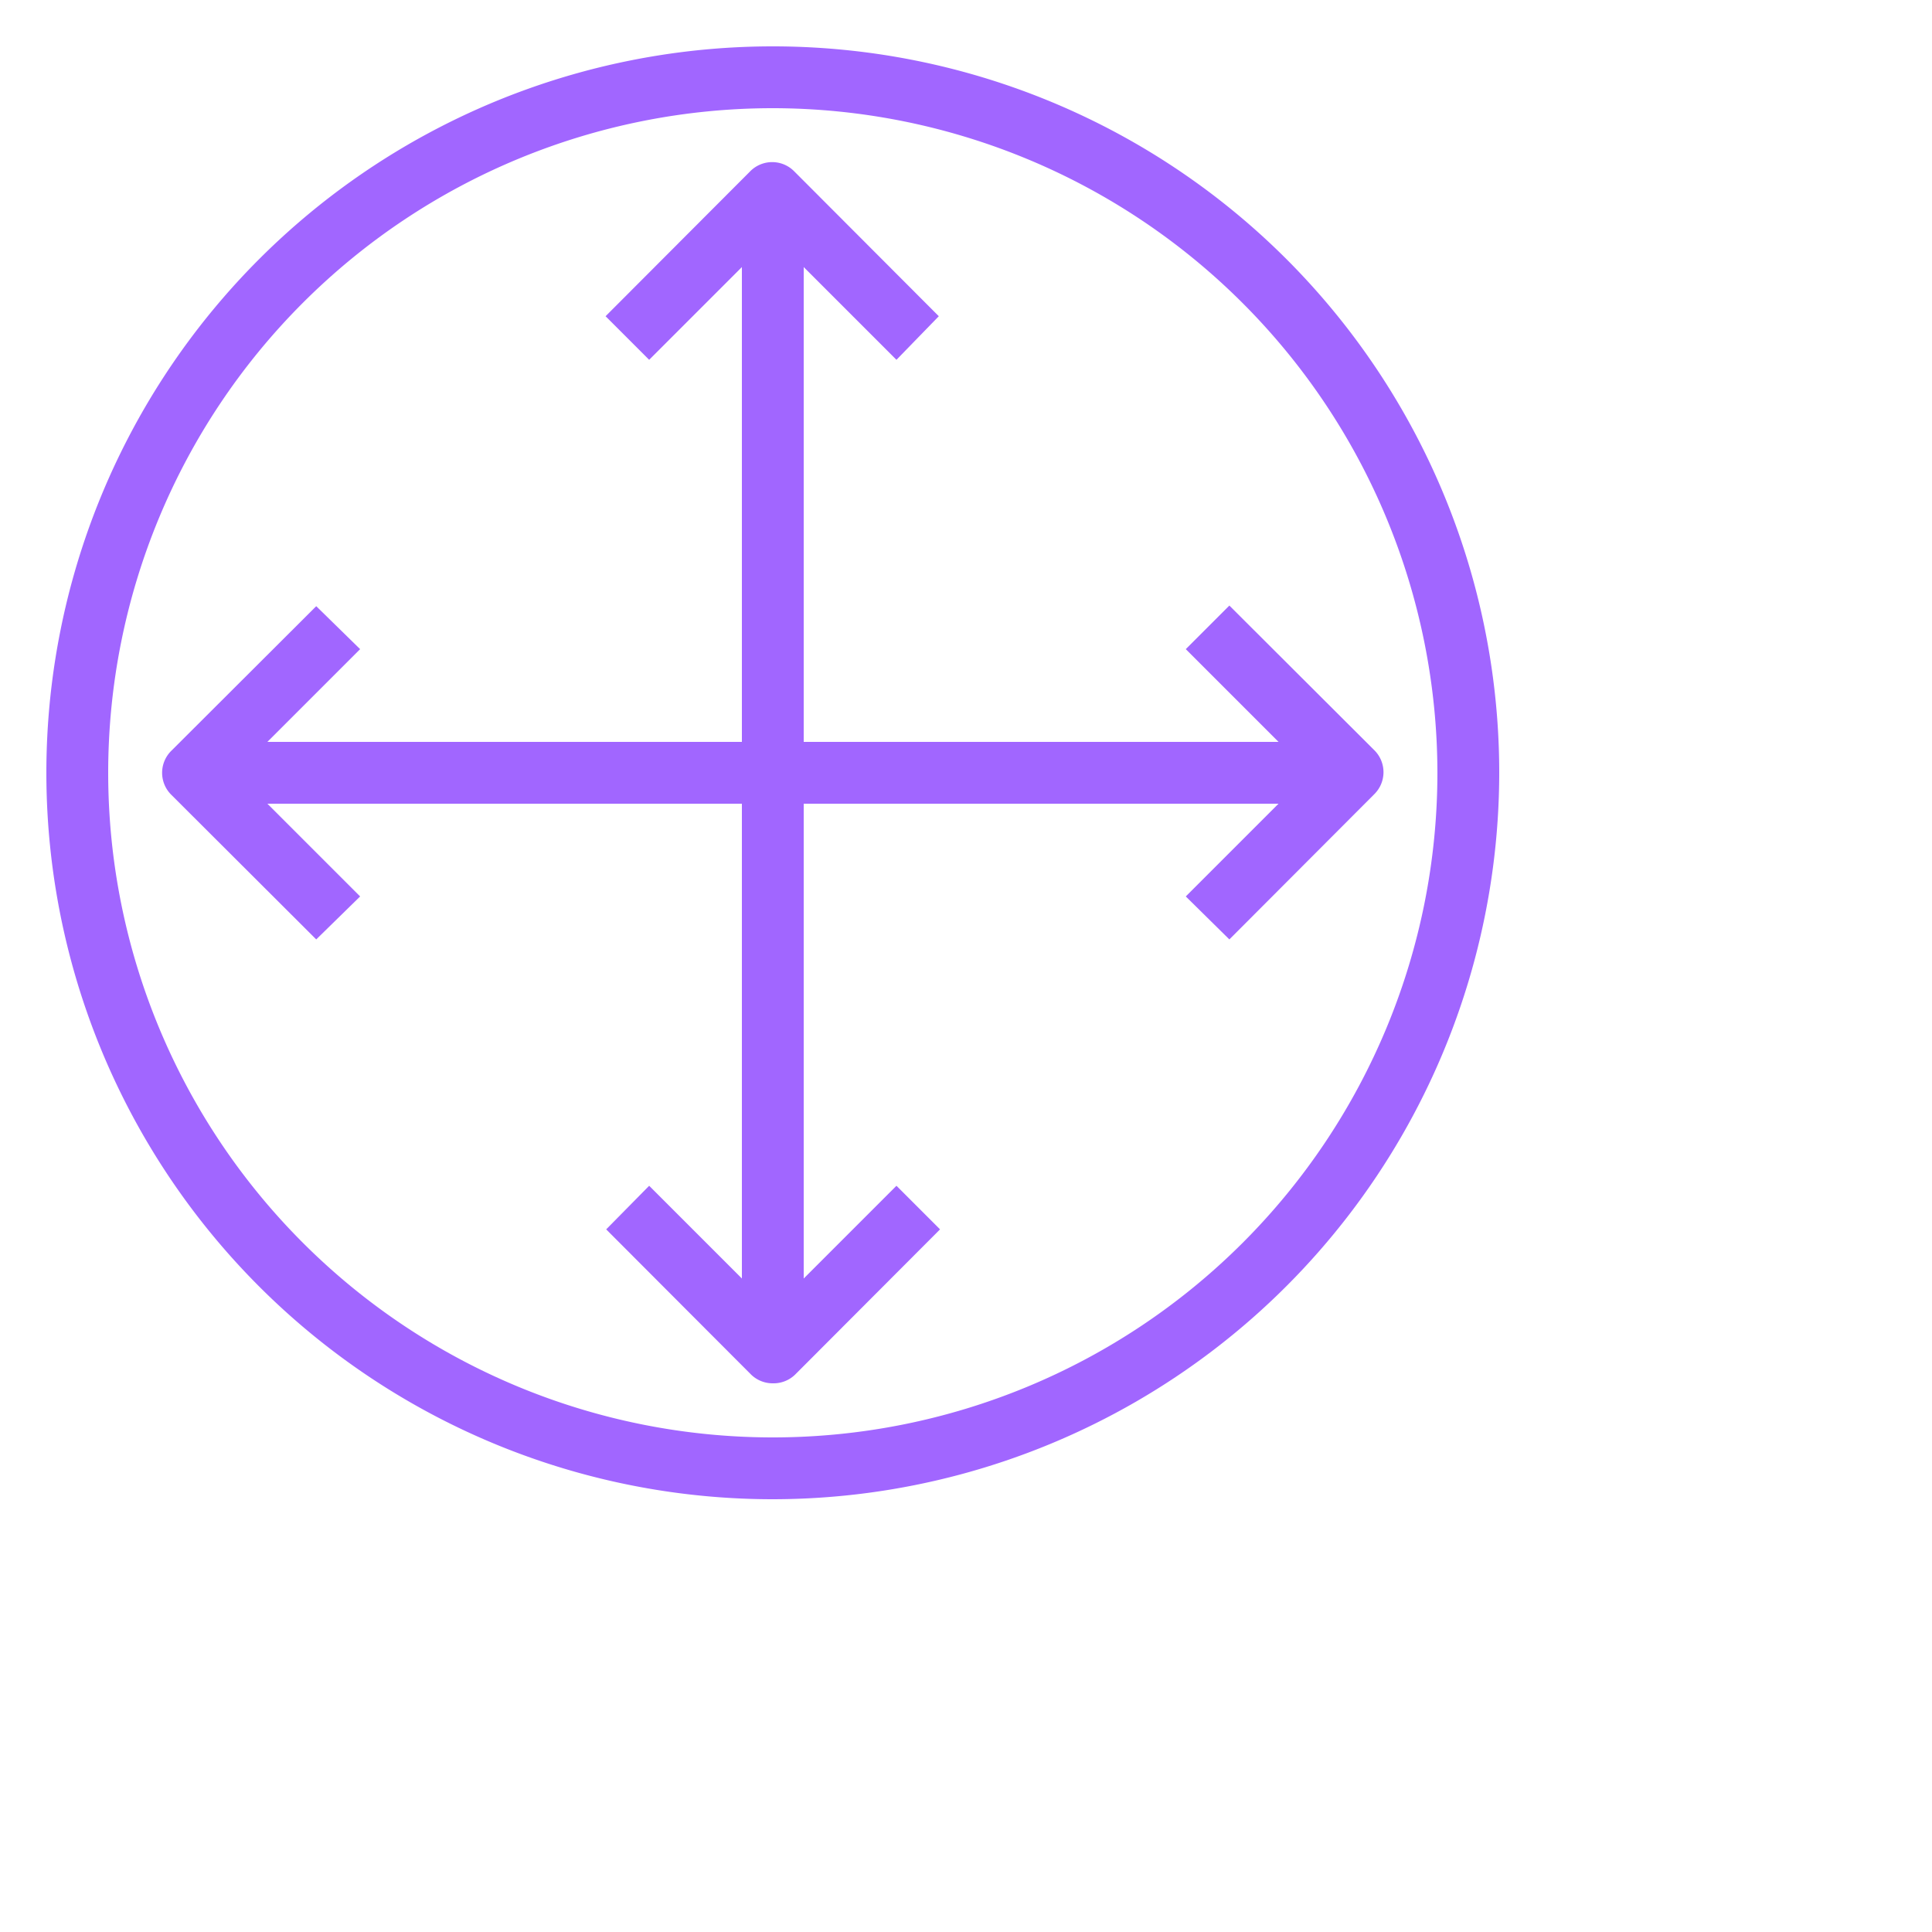 <svg xmlns="http://www.w3.org/2000/svg" viewBox="0 0 50 50">
    <defs>
        <style>
            .cls-1 {
                fill: #a166ff;
            }
        </style>
    </defs>
    <title>Amazon-VPC_Customer-Gateway_dark-bg</title>
    <g id="Working" transform="scale(0.8)">
        <path class="cls-1"
            d="M25,48.5A23.5,23.5,0,1,1,48.5,25,23.52,23.52,0,0,1,25,48.5Zm0-45A21.5,21.5,0,1,0,46.5,25,21.52,21.52,0,0,0,25,3.5Z" />
        <path class="cls-1" d="M29,11.64l-4-4-4,4-1.41-1.41,4.68-4.69a1,1,0,0,1,1.42,0l4.68,4.69Z" />
        <rect class="cls-1" x="24" y="7" width="2" height="36" />
        <path class="cls-1"
            d="M25,44.75a1,1,0,0,1-.71-.29l-4.68-4.69L21,38.36l4,4,4-4,1.41,1.41-4.68,4.69A1,1,0,0,1,25,44.75Z" />
        <path class="cls-1" d="M39.77,30.39,38.36,29l4-4-4-4,1.41-1.41,4.69,4.68a1,1,0,0,1,0,1.42Z" />
        <rect class="cls-1" x="7" y="24" width="36" height="2" />
        <path class="cls-1" d="M10.23,30.39,5.54,25.71a1,1,0,0,1,0-1.42l4.69-4.68L11.65,21l-4,4,4,4Z" />
    </g>
</svg>